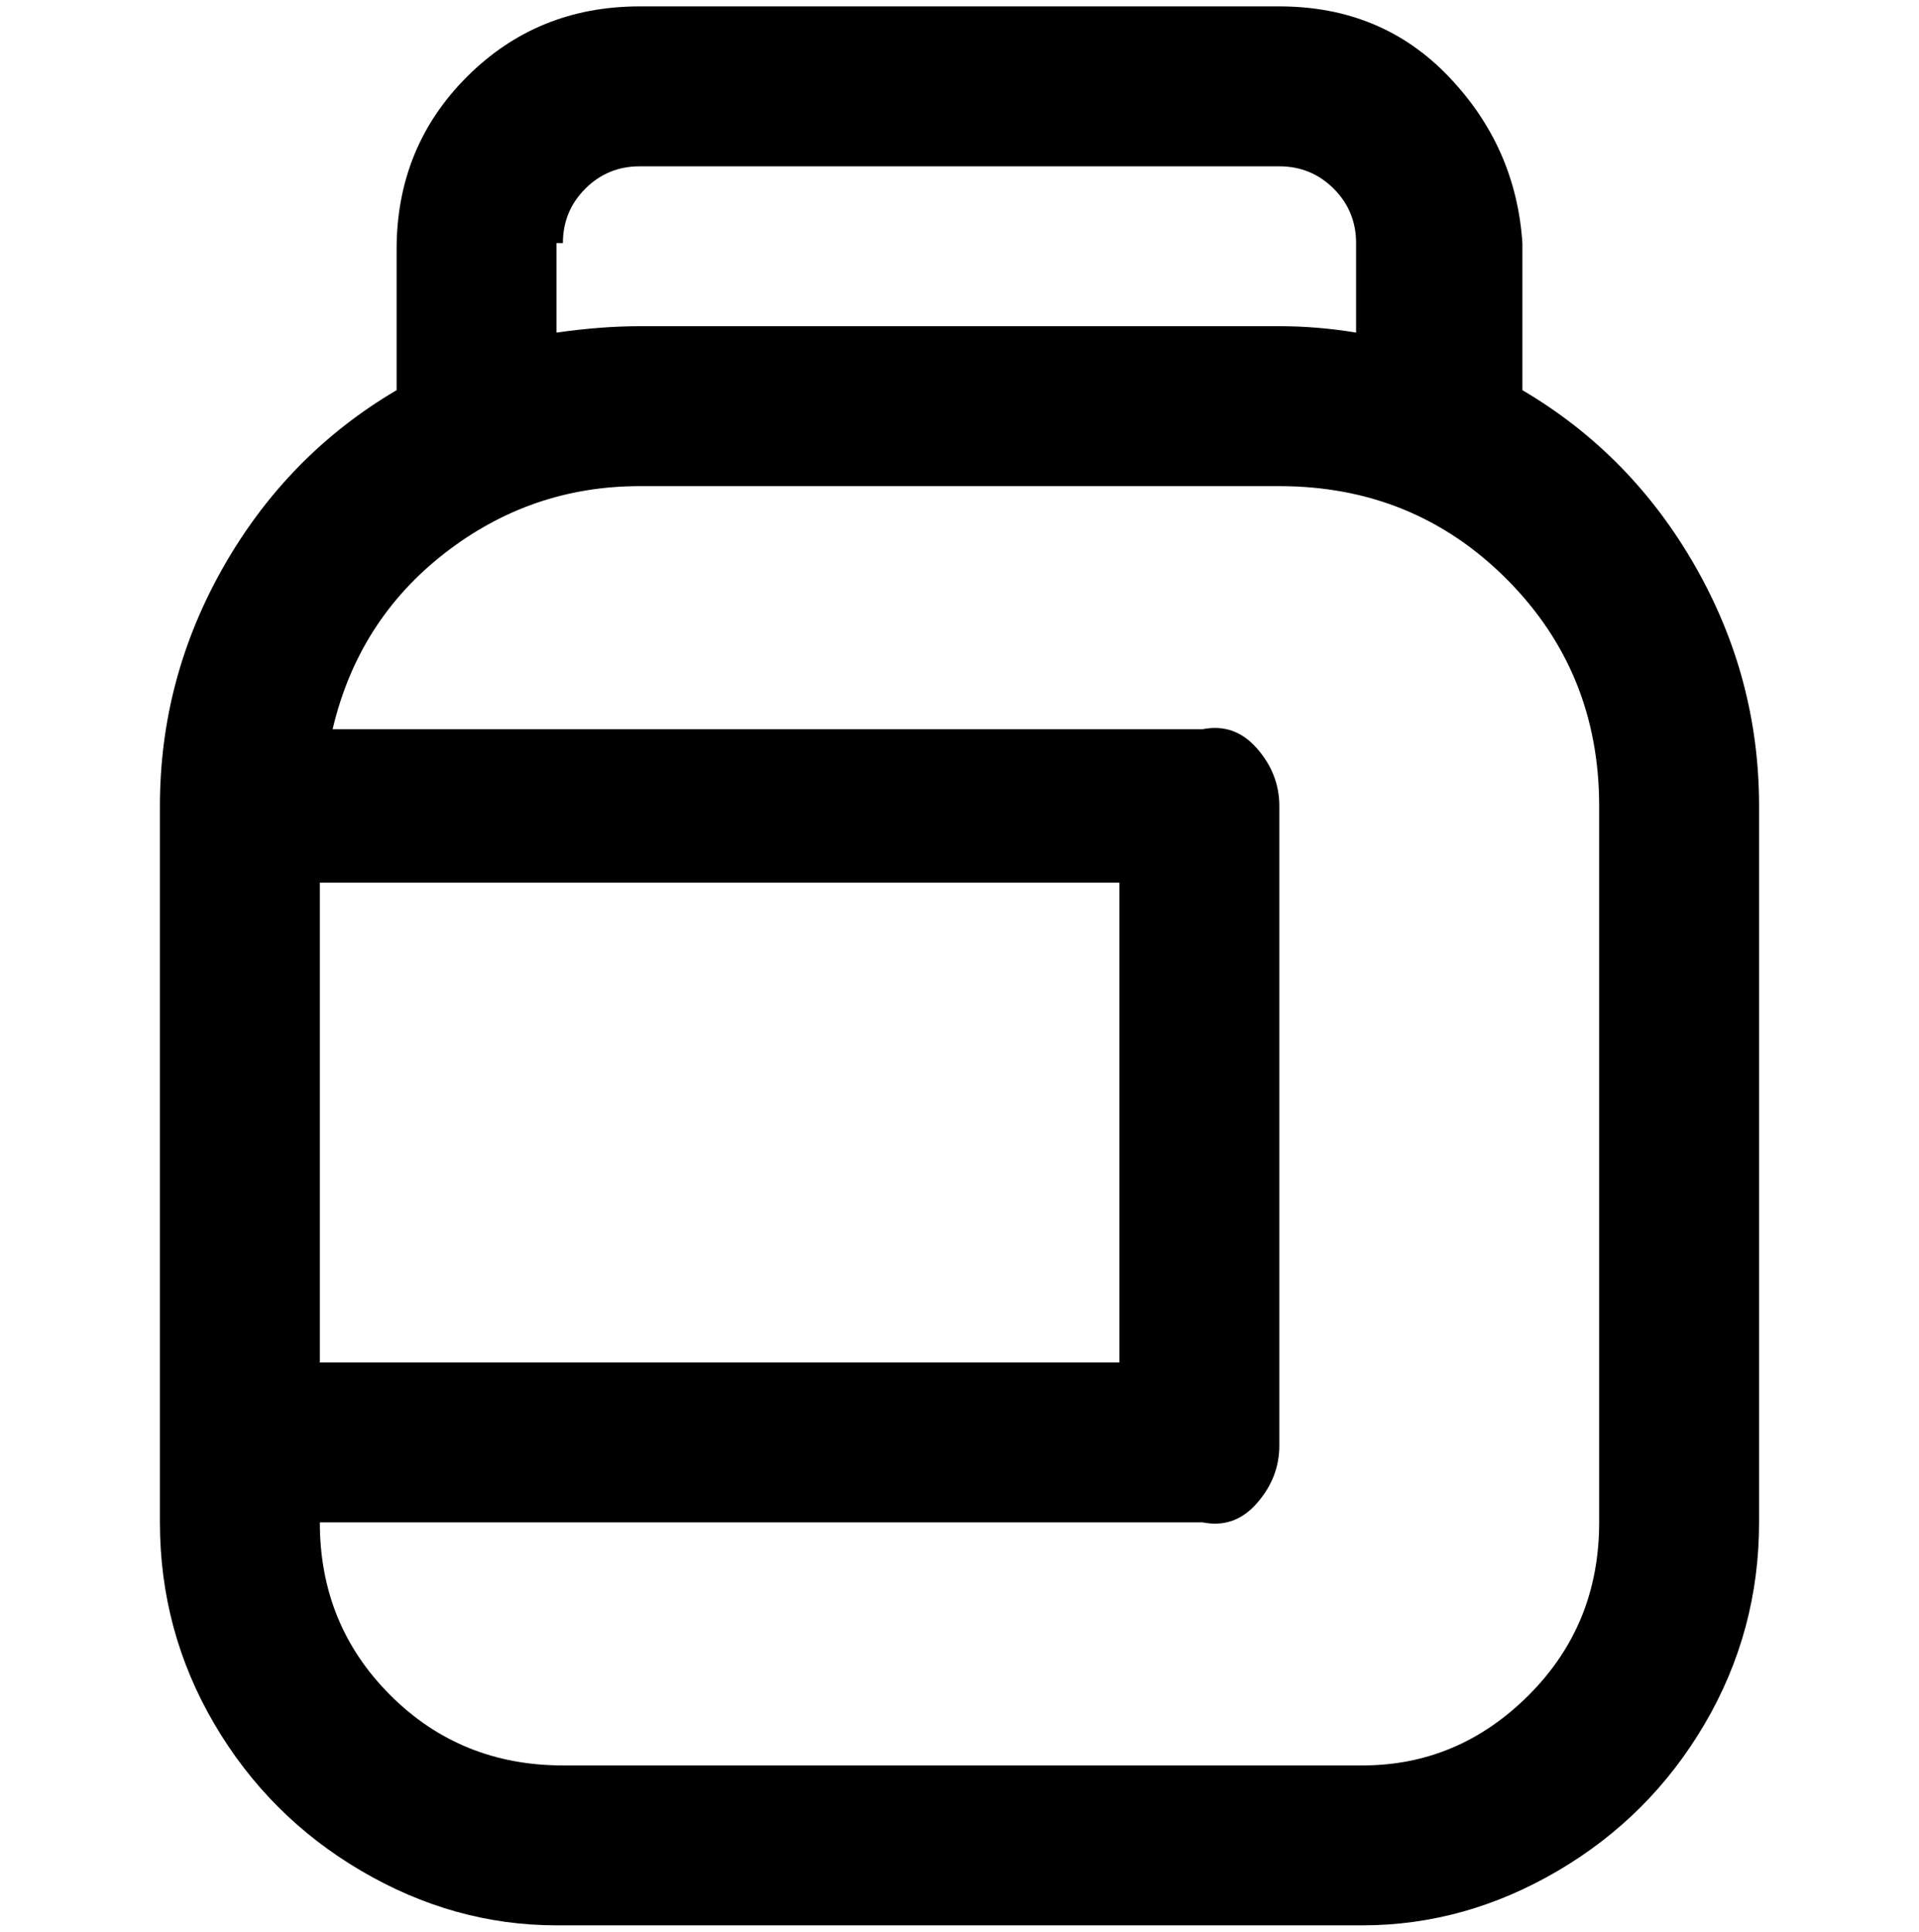 <svg viewBox="0 0 300 302.001" xmlns="http://www.w3.org/2000/svg"><path d="M238 61V38q-1-15-11.5-26T200 1H100Q84 1 73 12T62 39v22Q45 71 35 88.5T25 126v112q0 17 8.5 31.5t23 23Q71 301 87 301h126q16 0 30.5-8.5t23-23Q275 255 275 238V126q0-20-10-37.5T238 61zM88 38q0-5 3.5-8.5T100 26h100q5 0 8.5 3.5T212 38v14q-6-1-12-1H100q-6 0-13 1V38h1zM50 138h125v75H50v-75zm200 100q0 16-11 27t-26 11H88q-16 0-27-11t-11-27h138q5 1 8.5-3t3.5-9V126q0-5-3.5-9t-8.5-3H52q4-17 17.5-27.5T100 76h100q21 0 35.5 14.5T250 126v112z"/></svg>